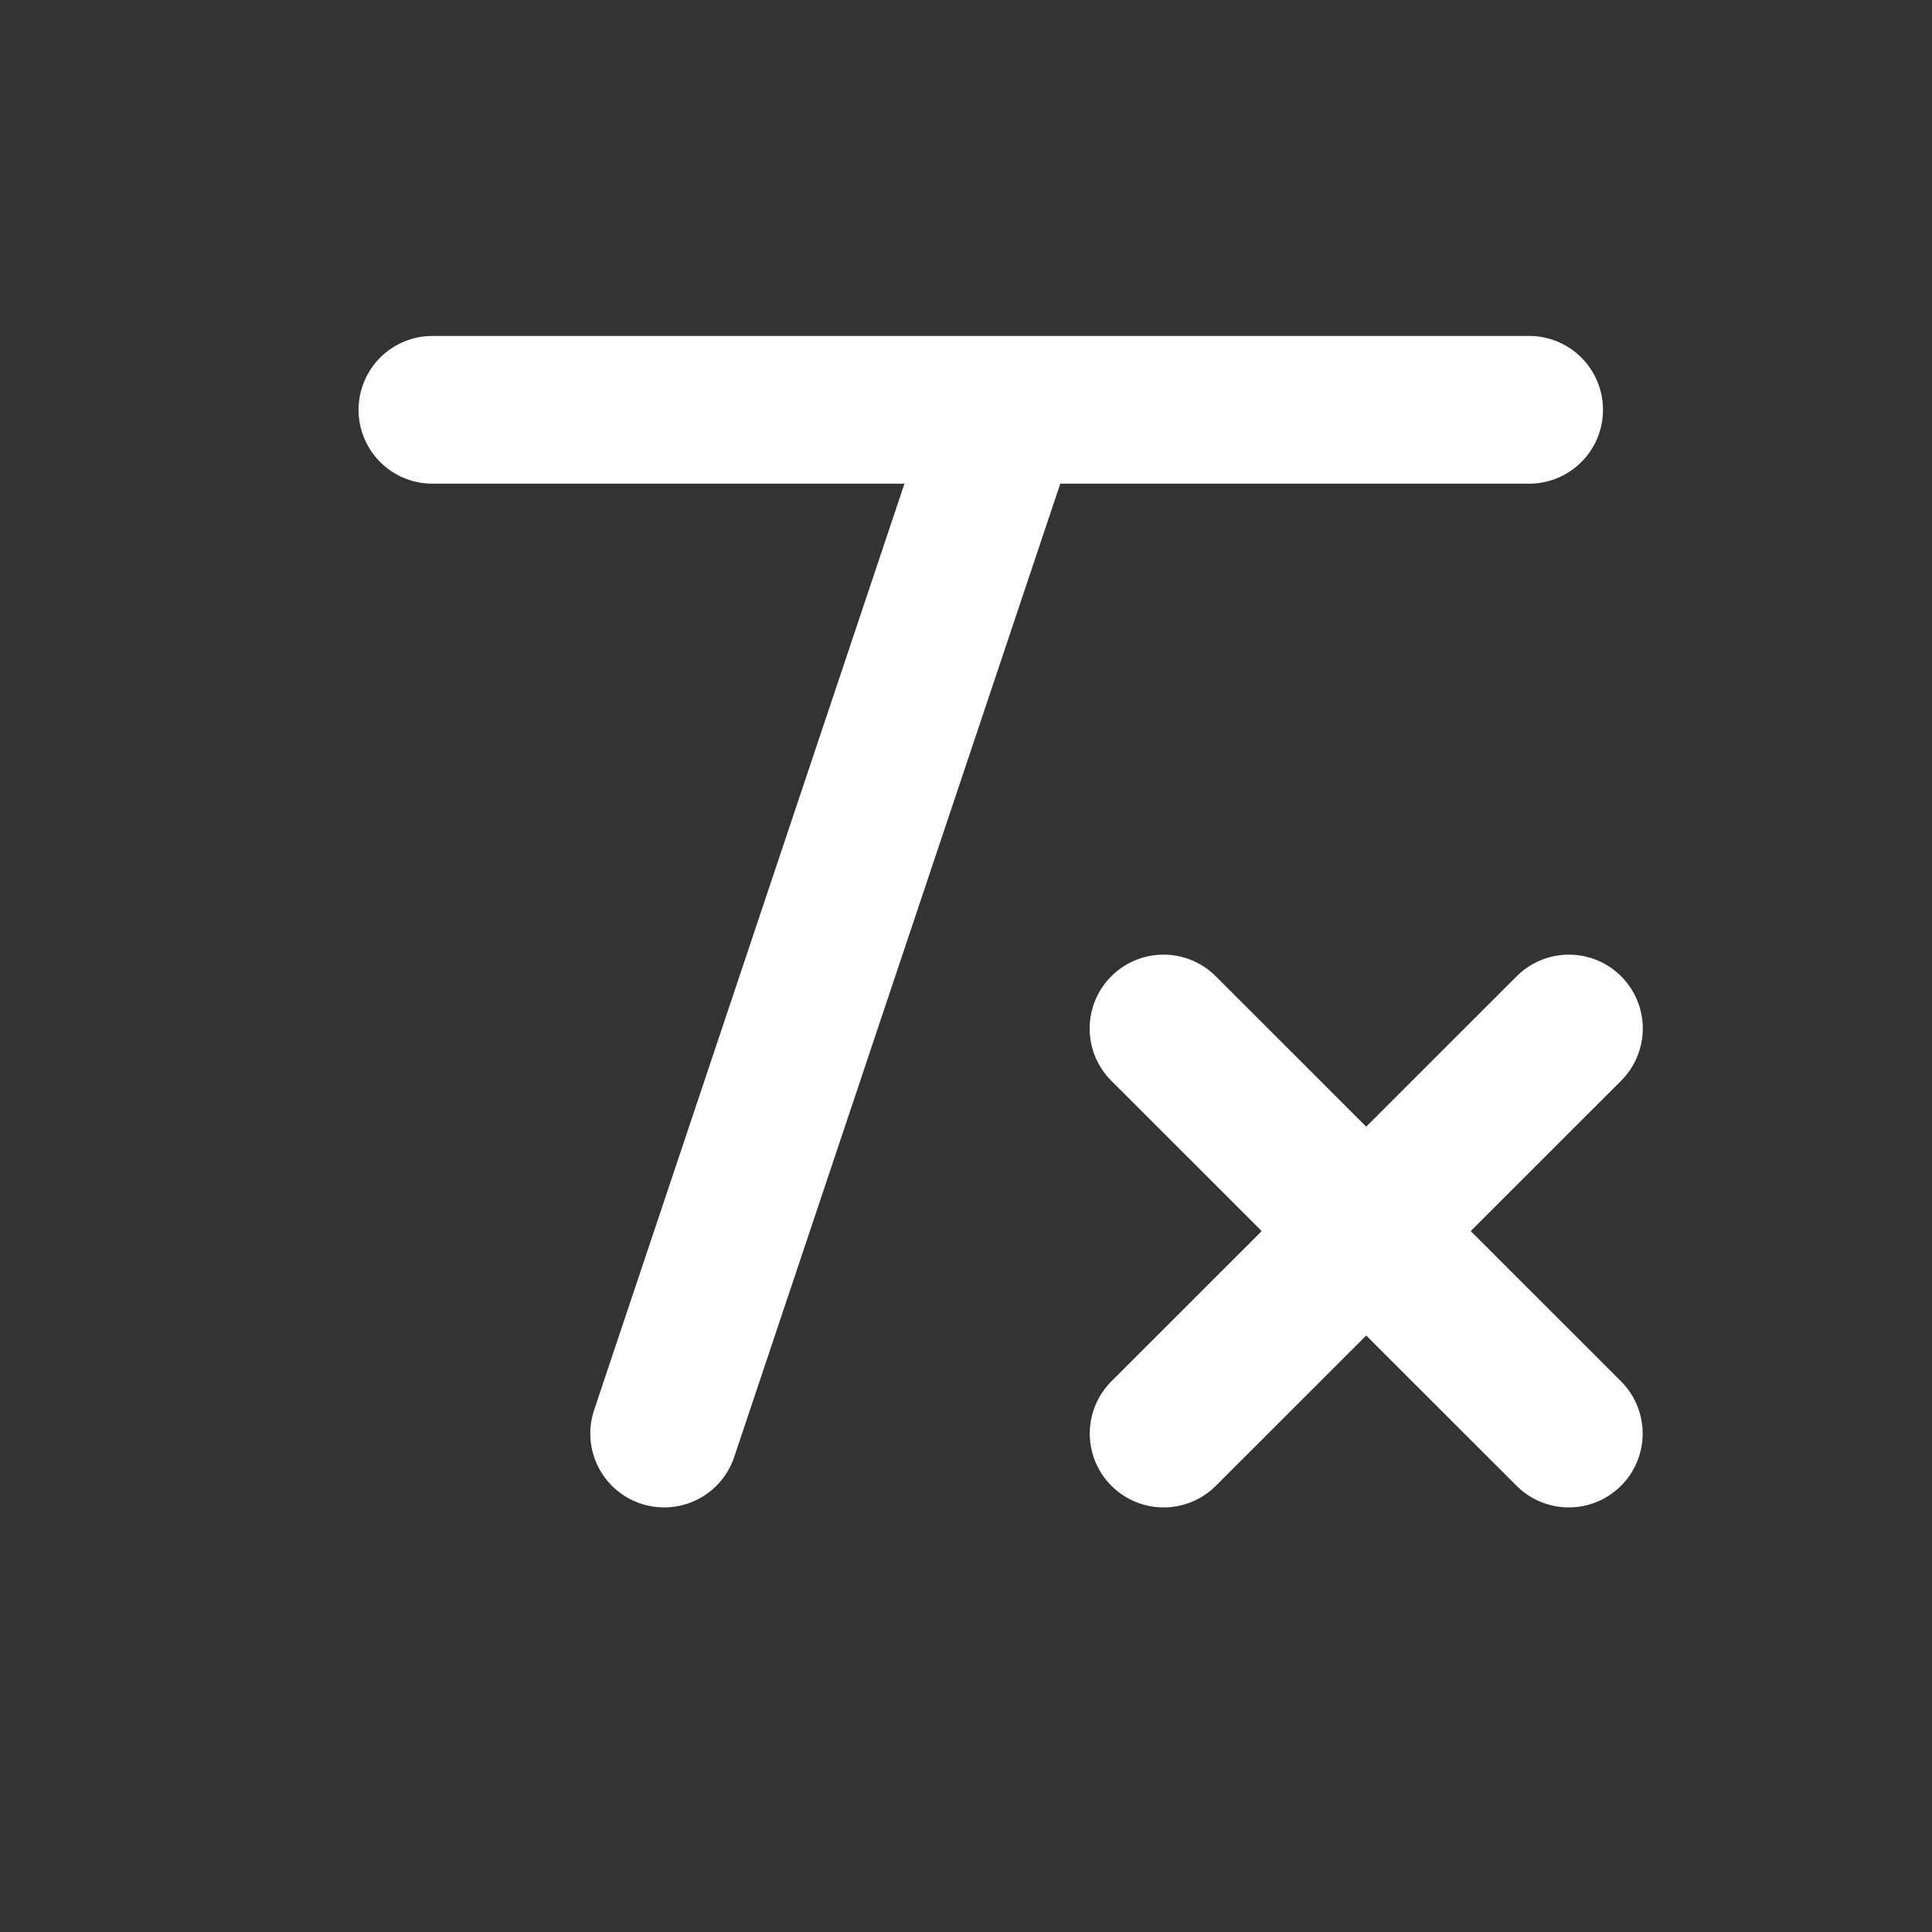 <svg width="17" height="17" viewBox="0 0 17 17" fill="none" xmlns="http://www.w3.org/2000/svg">
<rect x="0" y="0" width="17" height="17" fill="#333333" stroke="none"/>
<path d="M3.805 3.606H13.455" stroke="white" stroke-width="1.3" stroke-linecap="round"/>
<path d="M8.844 3.659L5.844 12.614" stroke="white" stroke-width="1.3" stroke-linecap="round"/>
<path d="M10.238 9.05L13.804 12.614" stroke="white" stroke-width="1.3" stroke-linecap="round"/>
<path d="M13.805 9.05L10.239 12.614" stroke="white" stroke-width="1.3" stroke-linecap="round"/>
</svg>
